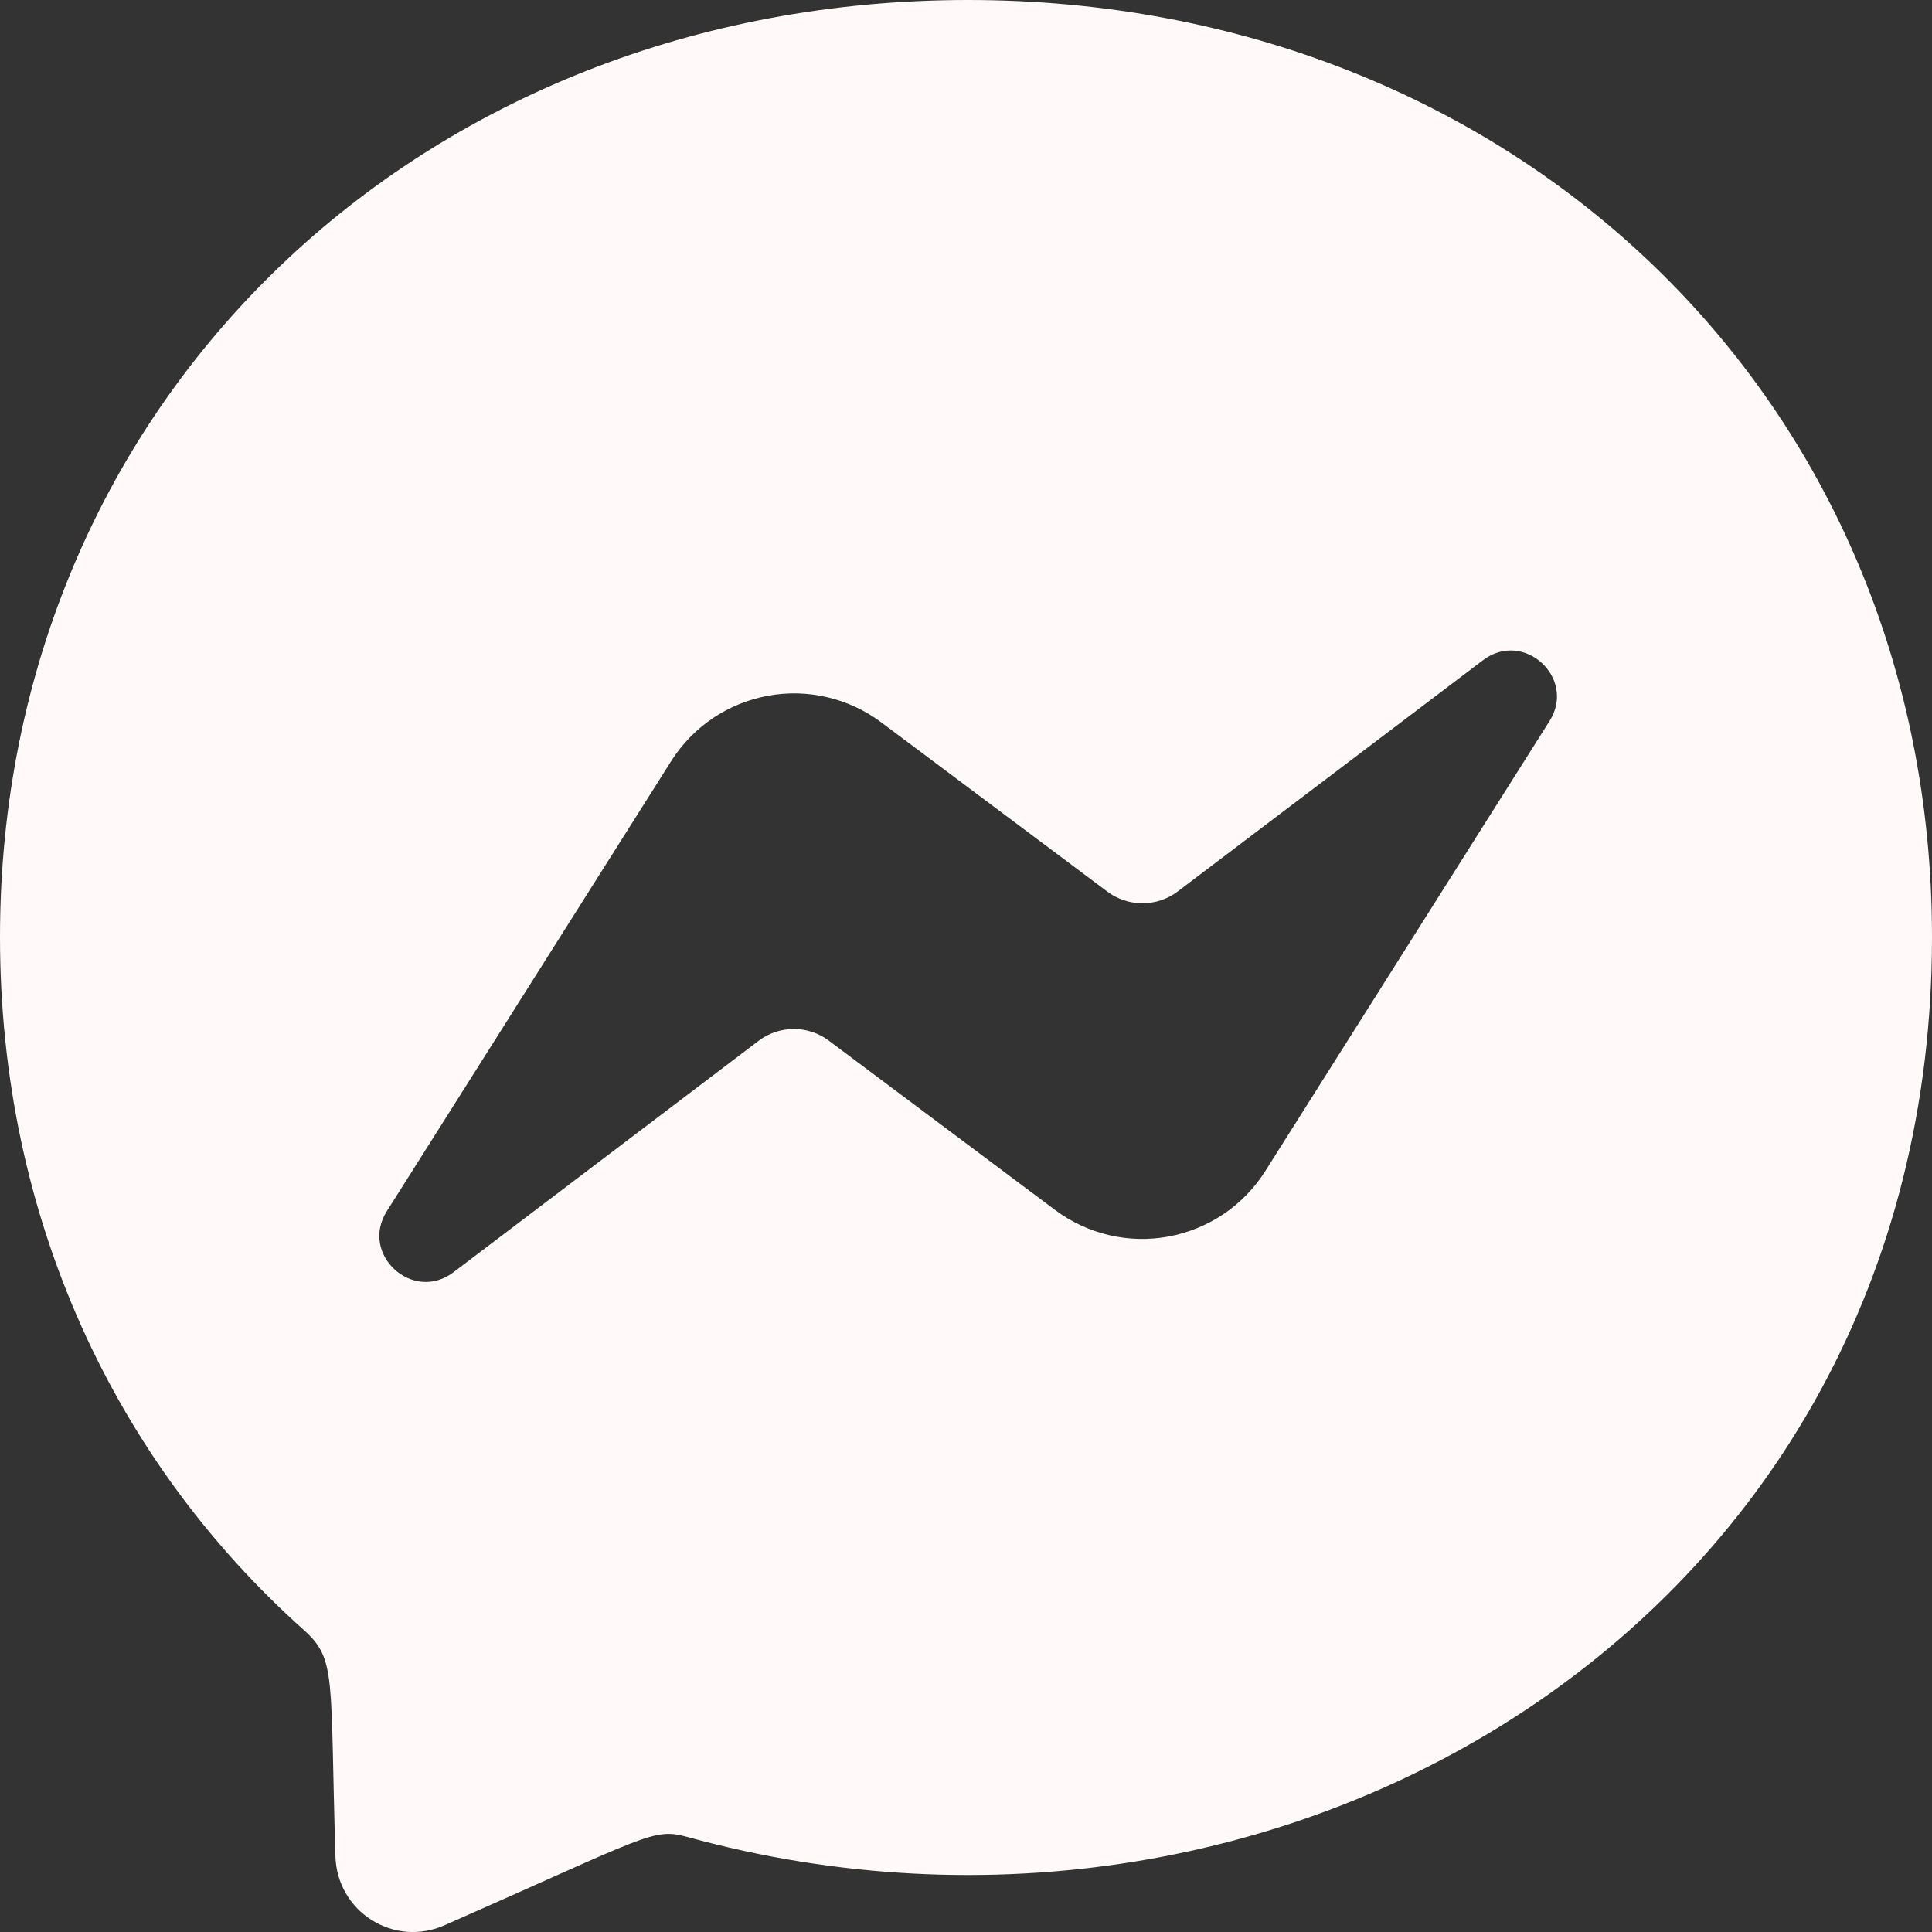<svg width="30" height="30" viewBox="0 0 30 30" fill="none" xmlns="http://www.w3.org/2000/svg">
<rect x="0" y="0" width="30" height="30" fill="#333333" stroke="none"/>
<path d="M15.033 0C6.564 0 0 6.19 0 14.551C0 18.925 1.797 22.704 4.722 25.314C5.227 25.769 5.123 26.032 5.209 28.837C5.216 29.033 5.27 29.225 5.368 29.395C5.466 29.566 5.604 29.71 5.771 29.814C5.937 29.919 6.126 29.982 6.322 29.997C6.518 30.011 6.715 29.978 6.895 29.899C10.095 28.49 10.136 28.379 10.679 28.526C19.951 31.078 30 25.144 30 14.551C30 6.19 23.503 0 15.033 0ZM24.06 11.198L19.645 18.188C19.478 18.451 19.259 18.677 19.001 18.851C18.743 19.025 18.451 19.144 18.145 19.201C17.839 19.257 17.525 19.25 17.222 19.179C16.919 19.108 16.633 18.975 16.384 18.789L12.871 16.16C12.714 16.042 12.523 15.978 12.327 15.978C12.13 15.978 11.939 16.042 11.782 16.16L7.042 19.755C6.409 20.235 5.581 19.477 6.007 18.807L10.423 11.817C10.589 11.554 10.809 11.328 11.066 11.154C11.324 10.98 11.616 10.861 11.922 10.804C12.228 10.748 12.542 10.755 12.845 10.826C13.149 10.897 13.434 11.03 13.683 11.216L17.195 13.845C17.352 13.963 17.543 14.026 17.739 14.026C17.936 14.026 18.127 13.963 18.284 13.845L23.026 10.253C23.658 9.77 24.486 10.528 24.06 11.198Z" fill="#FFF9F9"/>
</svg>
